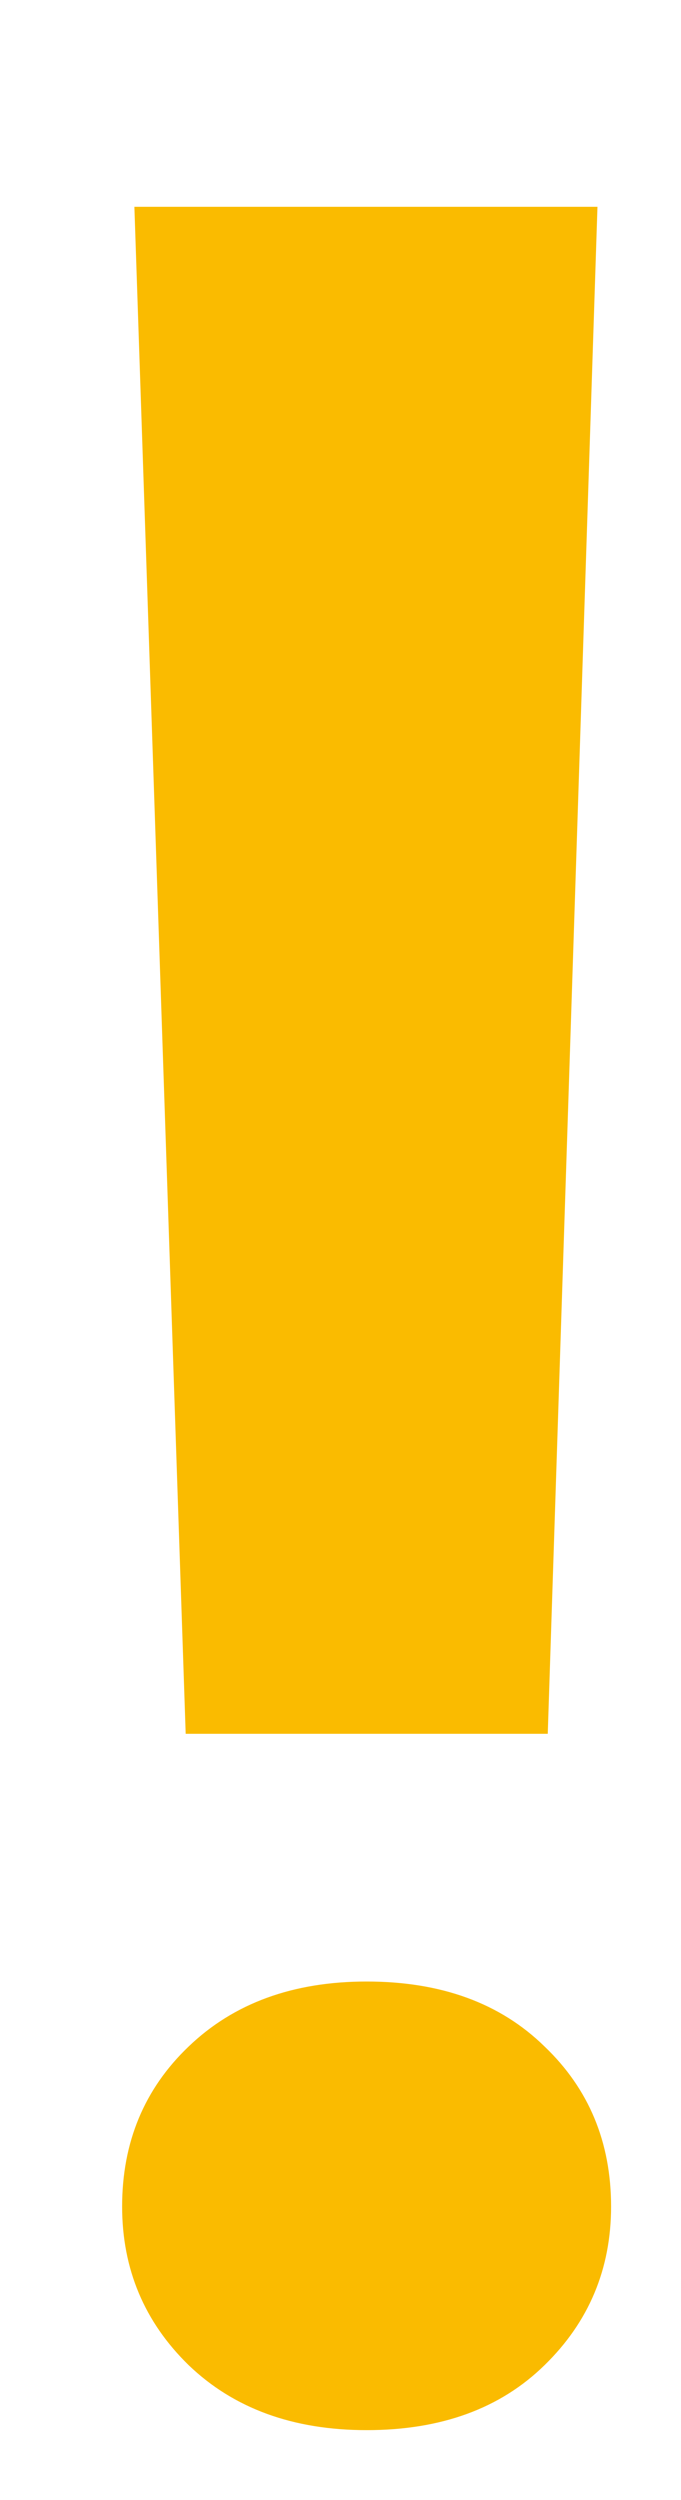 <svg width="3" height="11" viewBox="0 0 3 11" fill="none" xmlns="http://www.w3.org/2000/svg">
<path d="M2.632 0.91L2.413 7.629H0.818L0.592 0.91H2.632ZM0.538 9.709C0.538 9.426 0.636 9.191 0.831 9.005C1.03 8.814 1.292 8.719 1.615 8.719C1.943 8.719 2.204 8.814 2.399 9.005C2.594 9.191 2.692 9.426 2.692 9.709C2.692 9.984 2.594 10.217 2.399 10.407C2.204 10.598 1.943 10.693 1.615 10.693C1.292 10.693 1.03 10.598 0.831 10.407C0.636 10.217 0.538 9.984 0.538 9.709Z" fill="#FABB00"/>
</svg>
